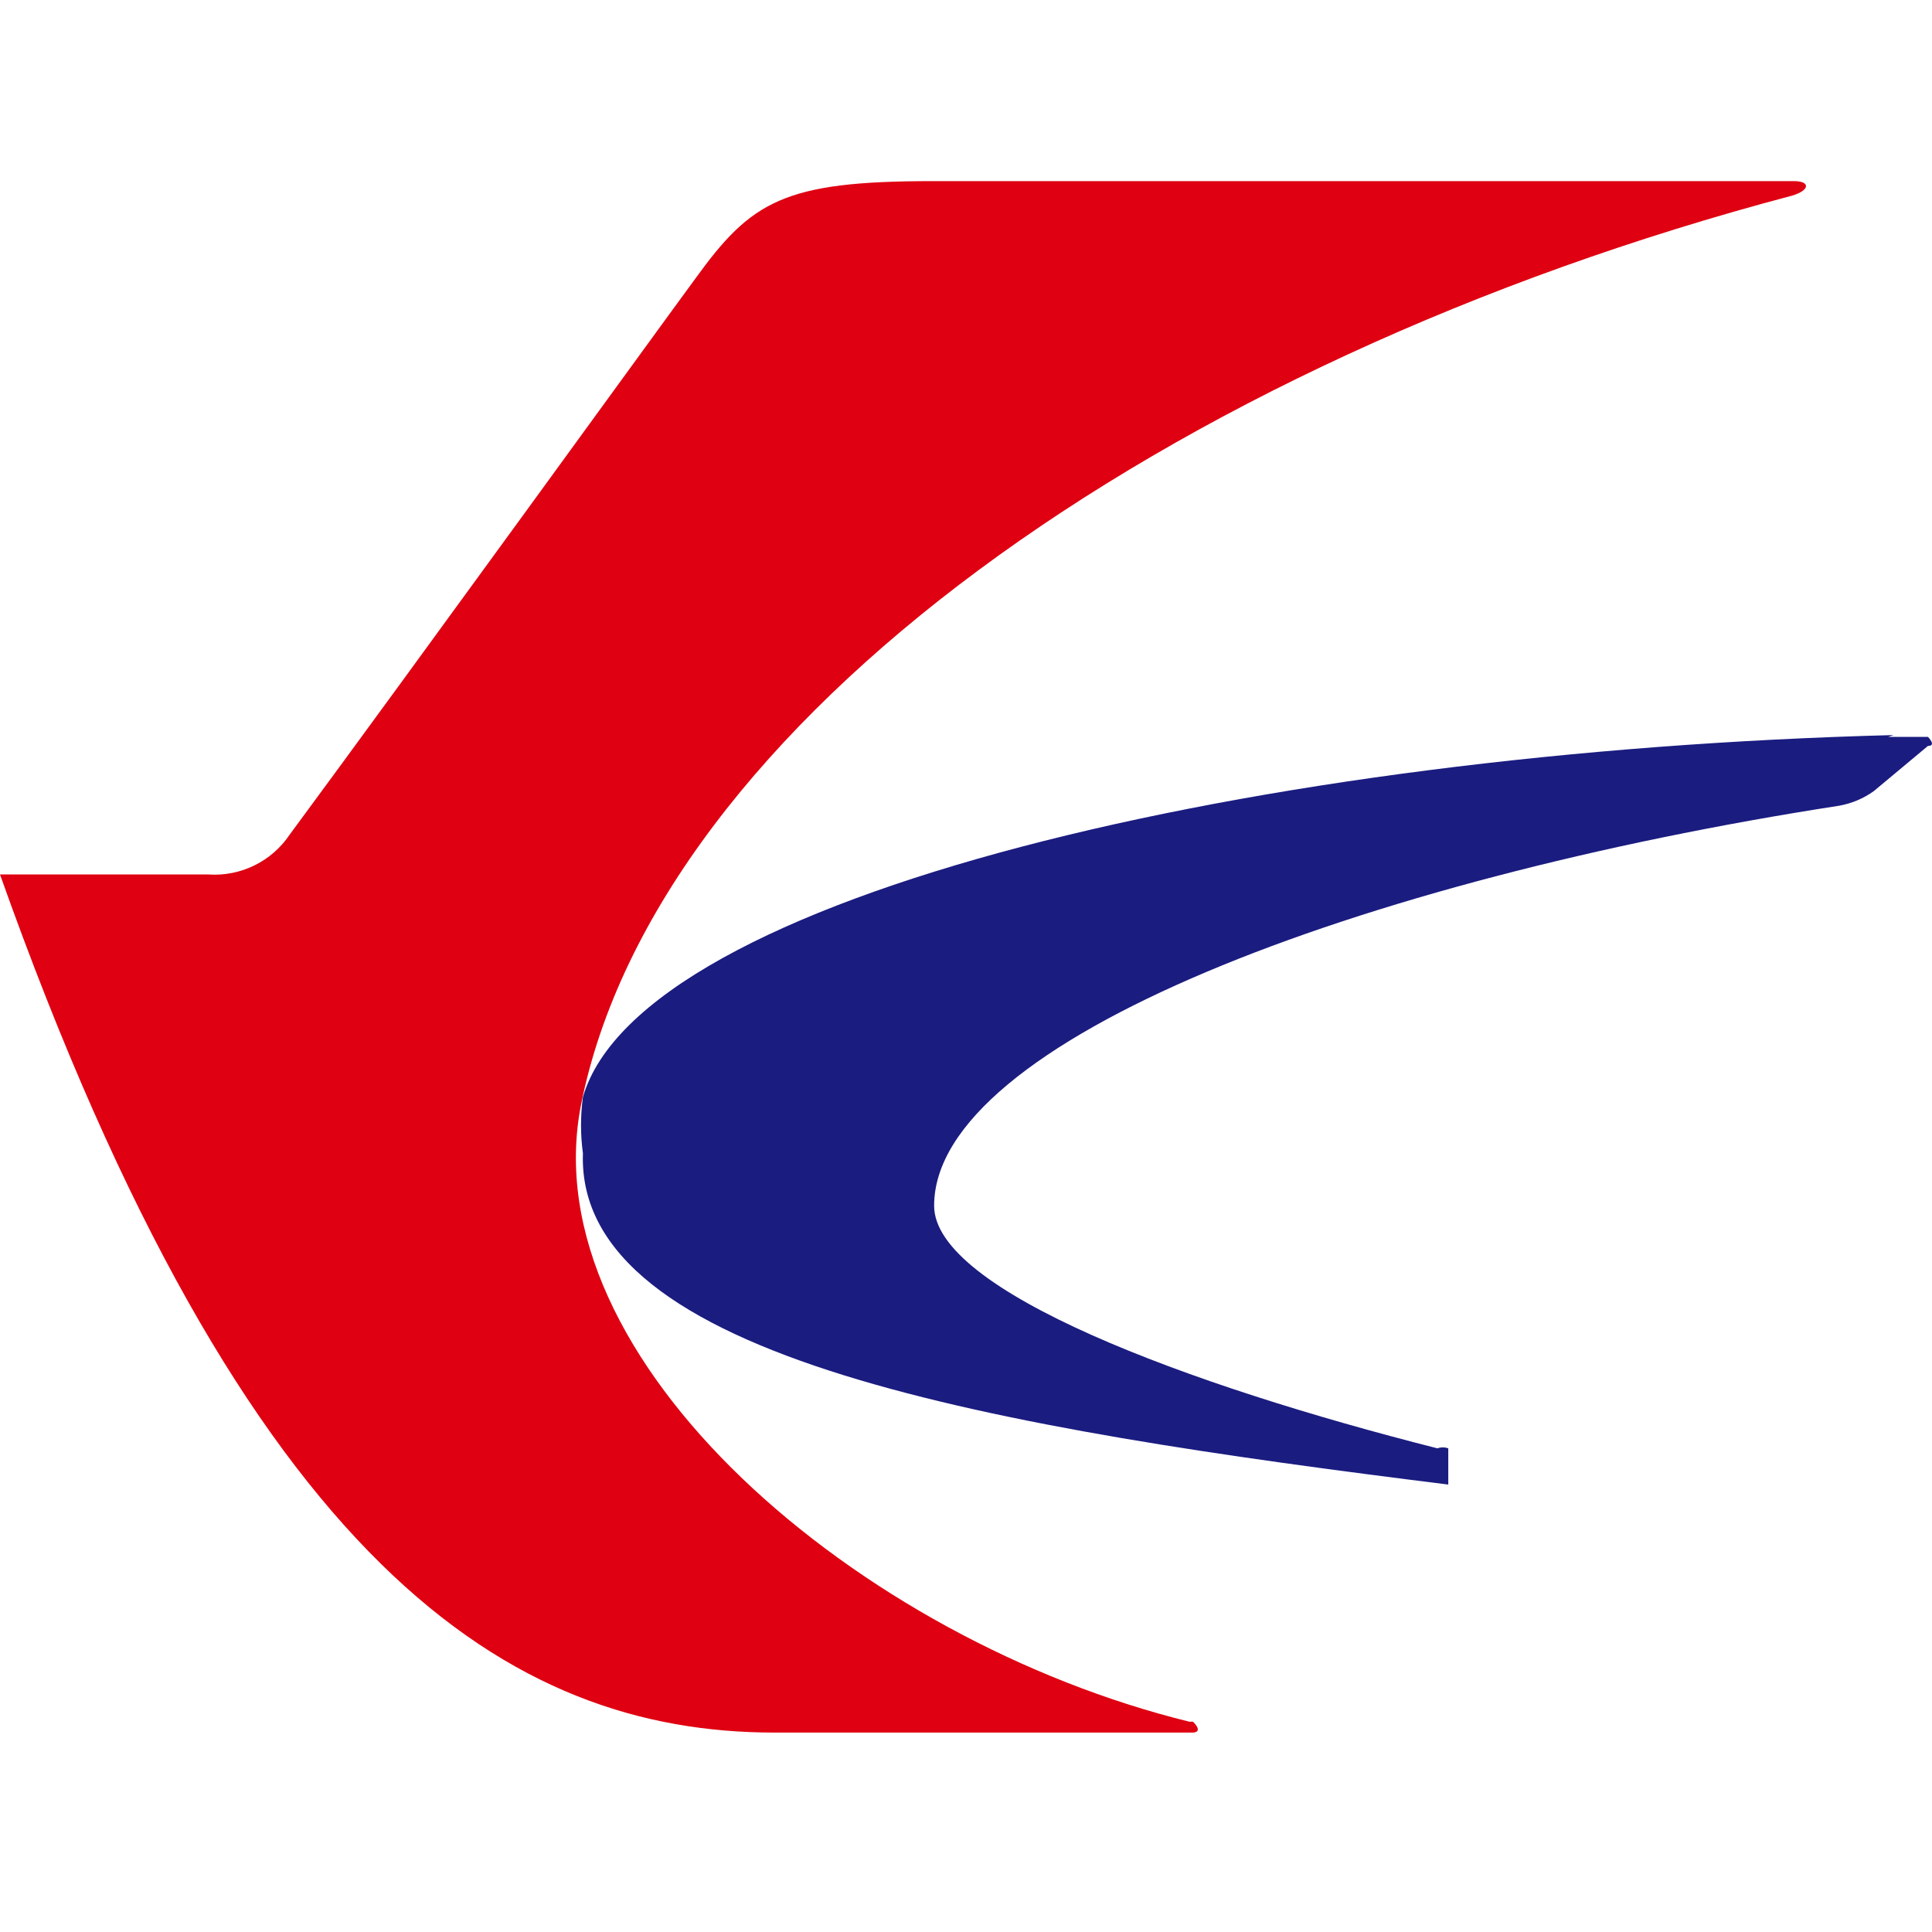 <svg width="32" height="32" viewBox="0 0 32 32" fill="none" xmlns="http://www.w3.org/2000/svg">
<path fill-rule="evenodd" clip-rule="evenodd" d="M31.364 12.175C20.809 12.445 10.614 14.844 9.655 18.172C9.613 18.48 9.613 18.793 9.655 19.102C9.535 22.52 16.521 23.659 23.988 24.589V23.989C23.929 23.968 23.866 23.968 23.808 23.989C19.67 22.94 15.472 21.38 15.472 19.971C15.472 17.242 22.518 14.574 30.464 13.345C30.669 13.308 30.864 13.226 31.034 13.105L31.933 12.355C32.083 12.355 31.933 12.205 31.933 12.205H31.274" fill="#1B1C80"/>
<path fill-rule="evenodd" clip-rule="evenodd" d="M19.7 28.517C14.213 27.167 8.785 22.52 9.625 18.292C10.884 11.995 19.25 5.998 29.684 3.24C29.984 3.15 29.984 3 29.715 3H15.442C12.983 3 12.444 3.33 11.514 4.619C11.004 5.309 6.746 11.186 4.798 13.824C4.498 14.27 3.984 14.521 3.448 14.484H0C4.078 25.968 8.456 28.697 12.833 28.697H19.76C19.76 28.697 19.94 28.697 19.76 28.517" fill="#DF0011"/>
</svg>
